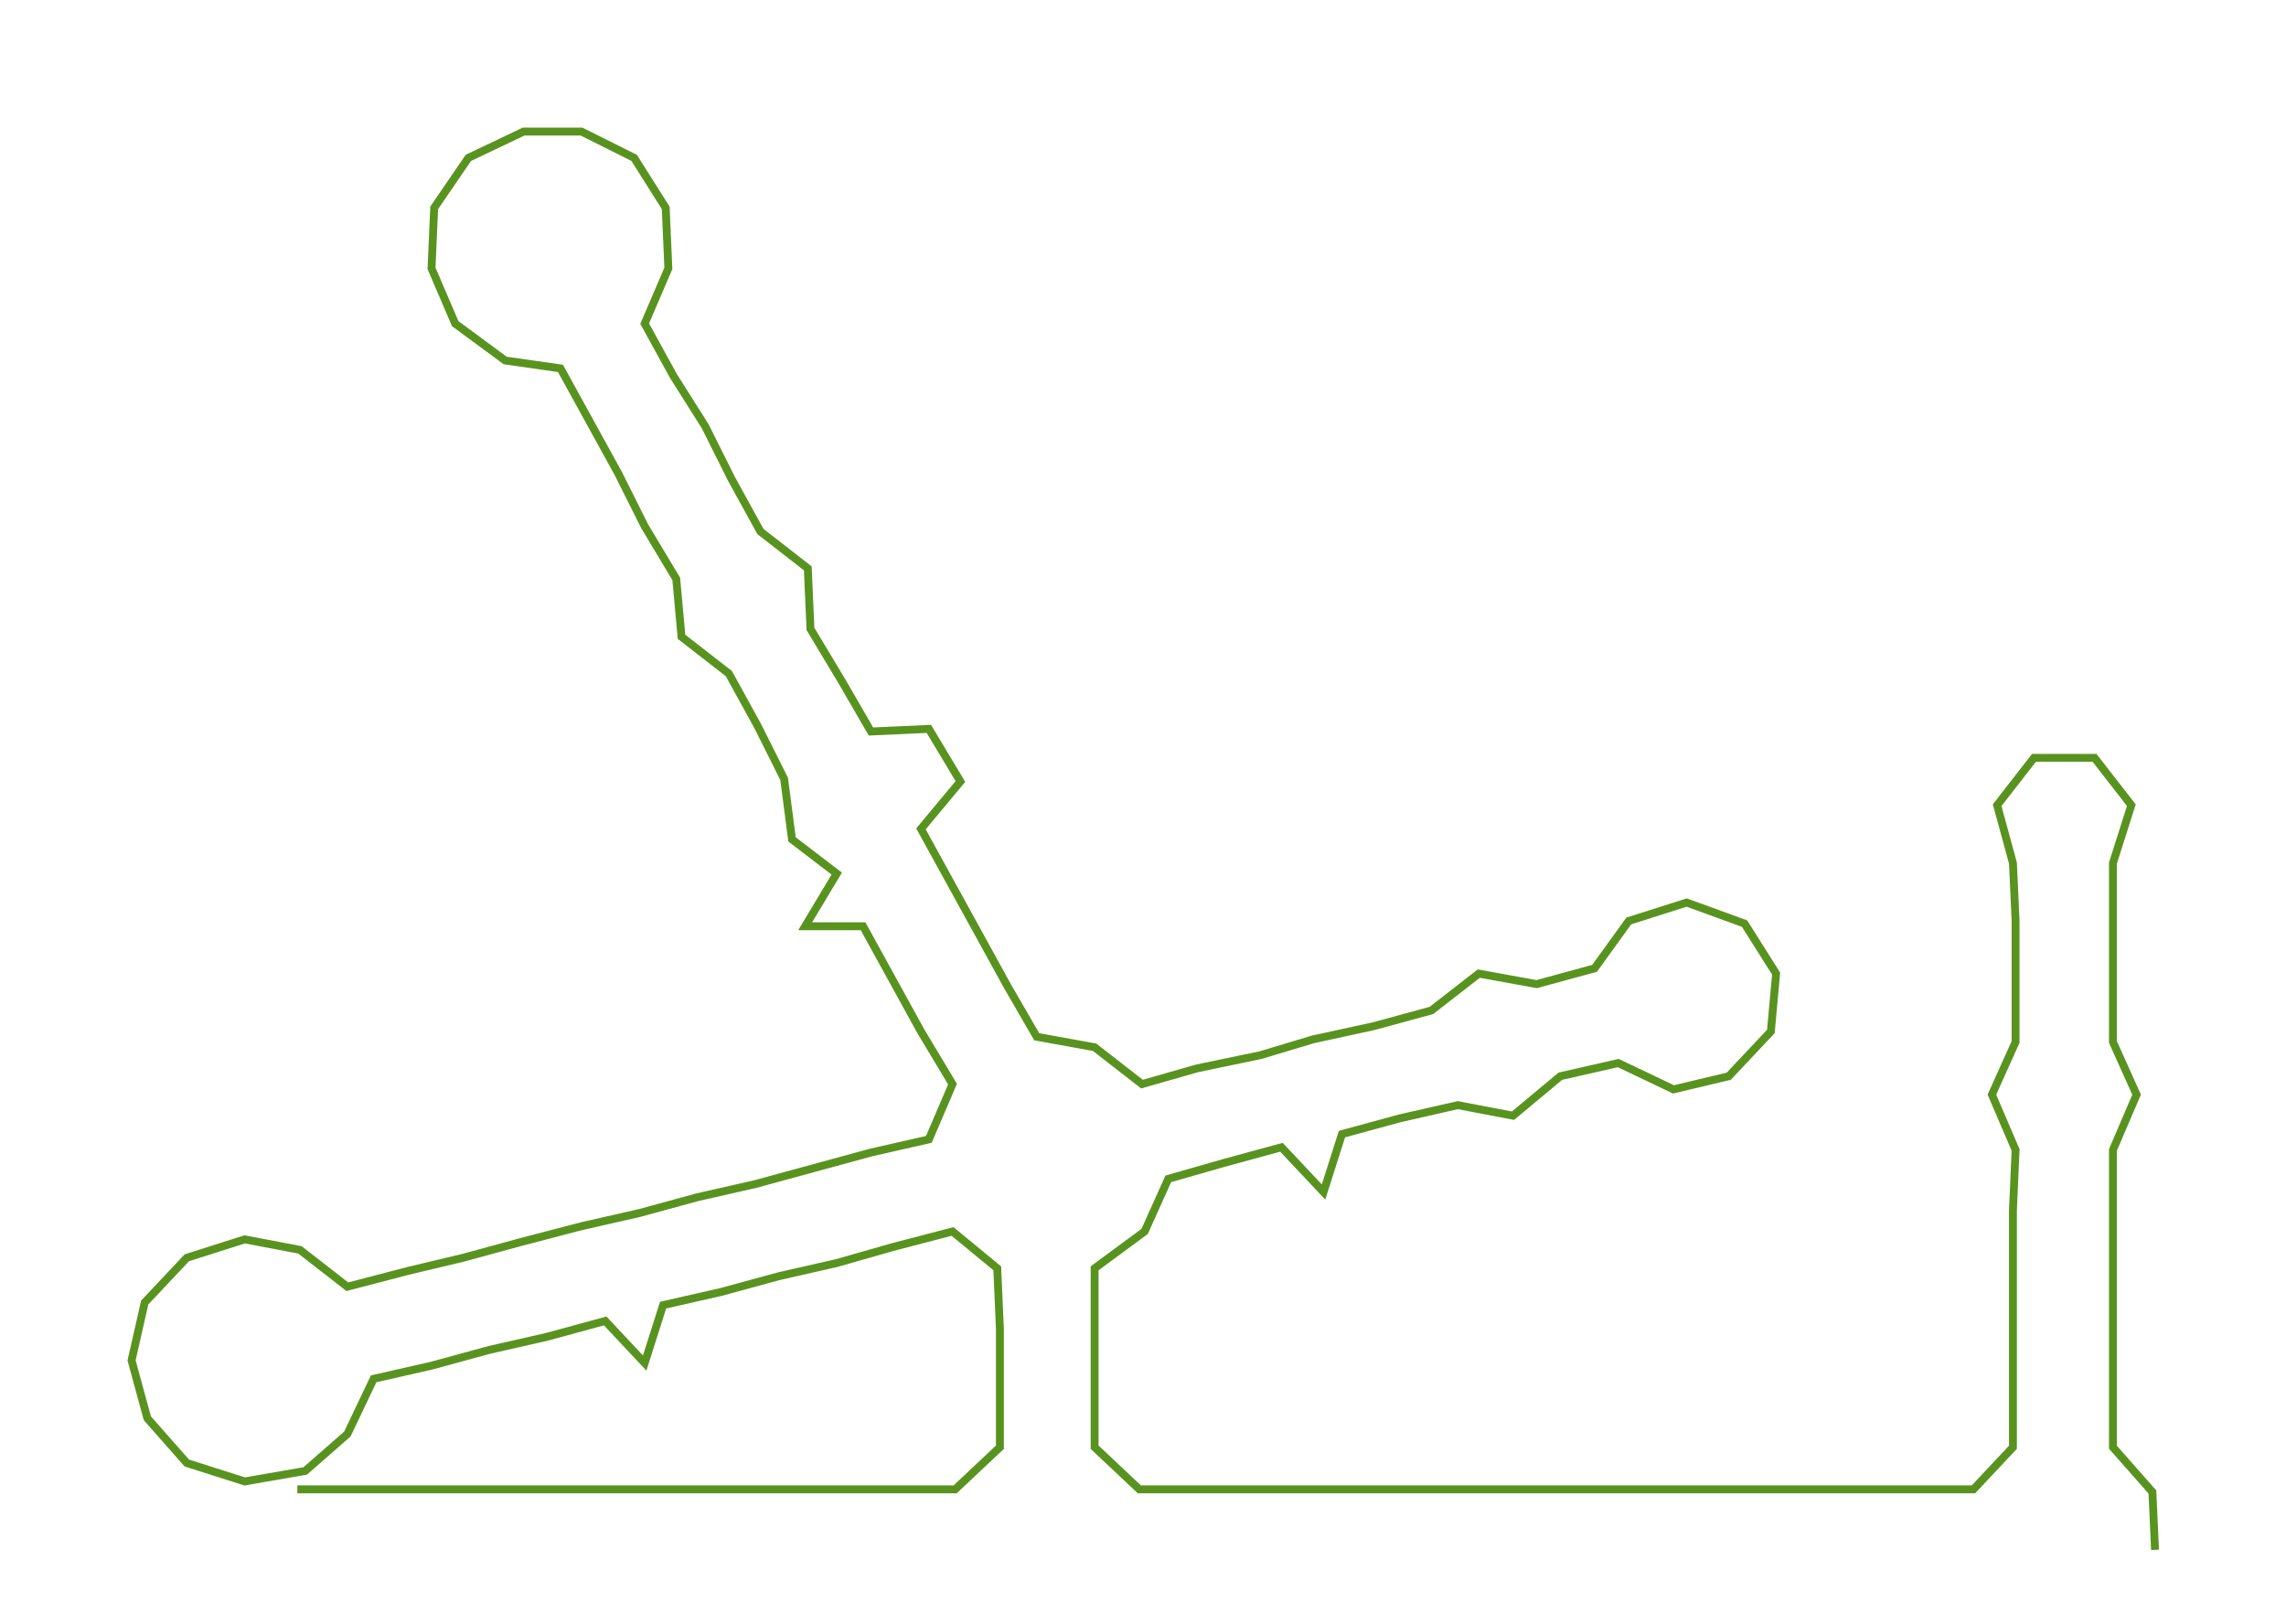<ns0:svg xmlns:ns0="http://www.w3.org/2000/svg" width="300px" height="213.141px" viewBox="0 0 868.773 617.238"><ns0:path style="stroke:#59931f;stroke-width:3px;fill:none;" d="M113 566 L113 566 L136 566 L159 566 L182 566 L204 566 L227 566 L250 566 L273 566 L295 566 L318 566 L341 566 L363 566 L380 550 L380 528 L380 505 L379 482 L362 468 L339 474 L318 480 L296 485 L274 491 L252 496 L245 518 L230 502 L208 508 L186 513 L164 519 L142 524 L132 545 L116 559 L93 563 L71 556 L56 539 L50 517 L55 495 L71 478 L93 471 L114 475 L132 489 L155 483 L176 478 L198 472 L221 466 L243 461 L265 455 L287 450 L309 444 L331 438 L353 433 L362 412 L350 392 L339 372 L328 352 L306 352 L318 332 L301 319 L298 296 L288 276 L277 256 L259 242 L257 220 L245 200 L235 180 L224 160 L213 140 L192 137 L173 123 L164 102 L165 79 L178 60 L199 50 L221 50 L241 60 L253 79 L254 102 L245 123 L256 143 L268 162 L278 182 L289 202 L307 216 L308 239 L320 259 L331 278 L353 277 L365 297 L350 315 L361 335 L372 355 L383 375 L394 394 L416 398 L434 412 L455 406 L479 401 L499 395 L522 390 L544 384 L562 370 L584 374 L606 368 L619 350 L641 343 L663 351 L675 370 L673 392 L657 409 L636 414 L615 404 L593 409 L575 424 L554 420 L532 425 L510 431 L503 453 L487 436 L465 442 L444 448 L435 468 L416 482 L416 505 L416 528 L416 550 L433 566 L455 566 L478 566 L501 566 L523 566 L546 566 L568 566 L590 566 L614 566 L636 566 L659 566 L682 566 L705 566 L726 566 L750 566 L765 550 L765 528 L765 505 L765 482 L765 460 L766 437 L757 416 L766 396 L766 373 L766 350 L765 328 L759 306 L773 288 L796 288 L810 306 L803 328 L803 350 L803 373 L803 396 L812 416 L803 437 L803 460 L803 482 L803 505 L803 528 L803 550 L818 567 L819 589" /></ns0:svg>